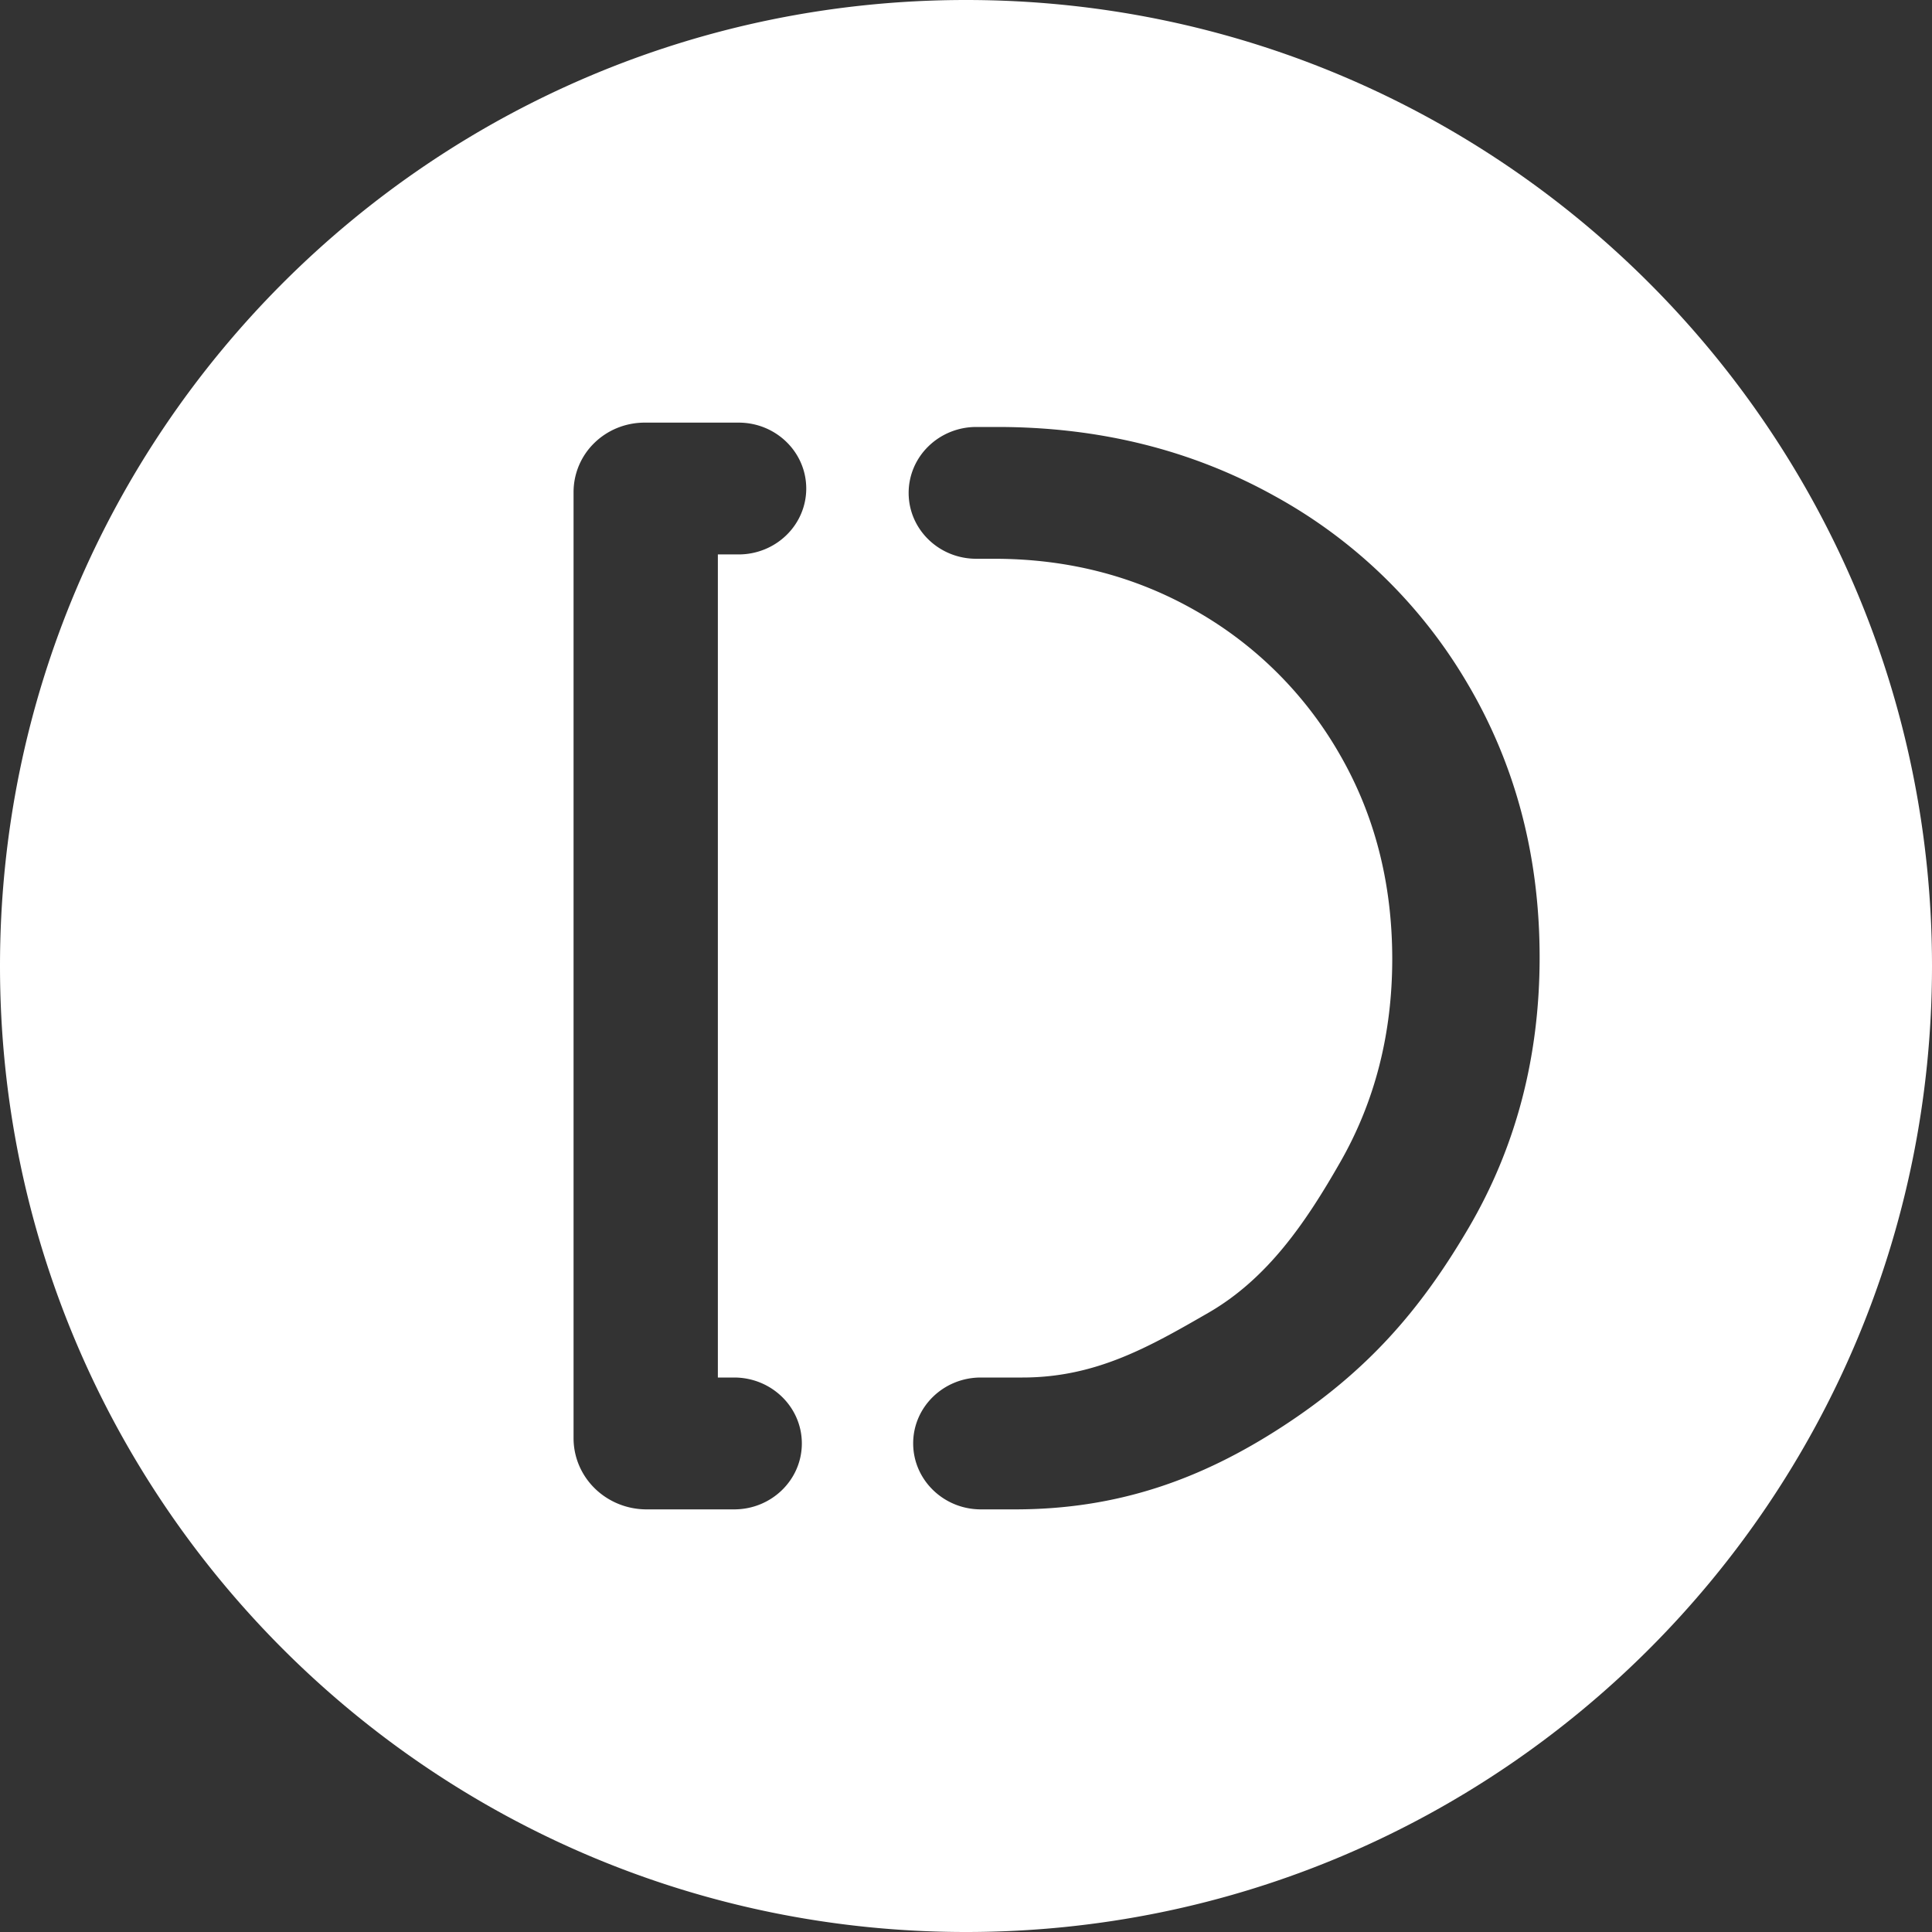 <svg height="32" viewBox="0 0 32 32" width="32" xmlns="http://www.w3.org/2000/svg"><rect x="0" y="0" width="32" height="32" fill="#333333" stroke="none"/><path d="M16 32C7.163 32 0 24.837 0 16S7.163 0 16 0s16 7.163 16 16-7.163 16-16 16zm-3.839-9.184h-.271V9.183h.345c.296 0 .581-.115.791-.32.21-.204.328-.482.328-.771 0-.603-.501-1.092-1.12-1.092h-1.556c-.313 0-.612.12-.833.336a1.136 1.136 0 00-.345.813v15.673c0 .312.127.612.354.833.226.22.533.345.854.345h1.453c.618 0 1.12-.489 1.12-1.092 0-.603-.502-1.091-1.12-1.092zm12.17-11.452a8.368 8.368 0 00-3.222-3.15c-1.369-.761-2.9-1.142-4.591-1.142h-.349c-.297 0-.581.115-.791.32-.21.204-.328.482-.328.772 0 .603.501 1.091 1.12 1.091h.296c1.227 0 2.343.29 3.347.866a6.372 6.372 0 012.376 2.372c.58 1.004.87 2.133.871 3.388 0 1.238-.286 2.36-.858 3.362-.573 1.004-1.205 1.935-2.191 2.503-.987.569-1.865 1.07-3.076 1.07h-.69c-.618 0-1.12.488-1.12 1.091S15.628 25 16.246 25h.567c1.709 0 3.088-.504 4.407-1.358 1.437-.93 2.312-1.955 3.099-3.294s1.182-2.835 1.182-4.492-.39-3.153-1.169-4.491z" fill="#fff" /></svg>